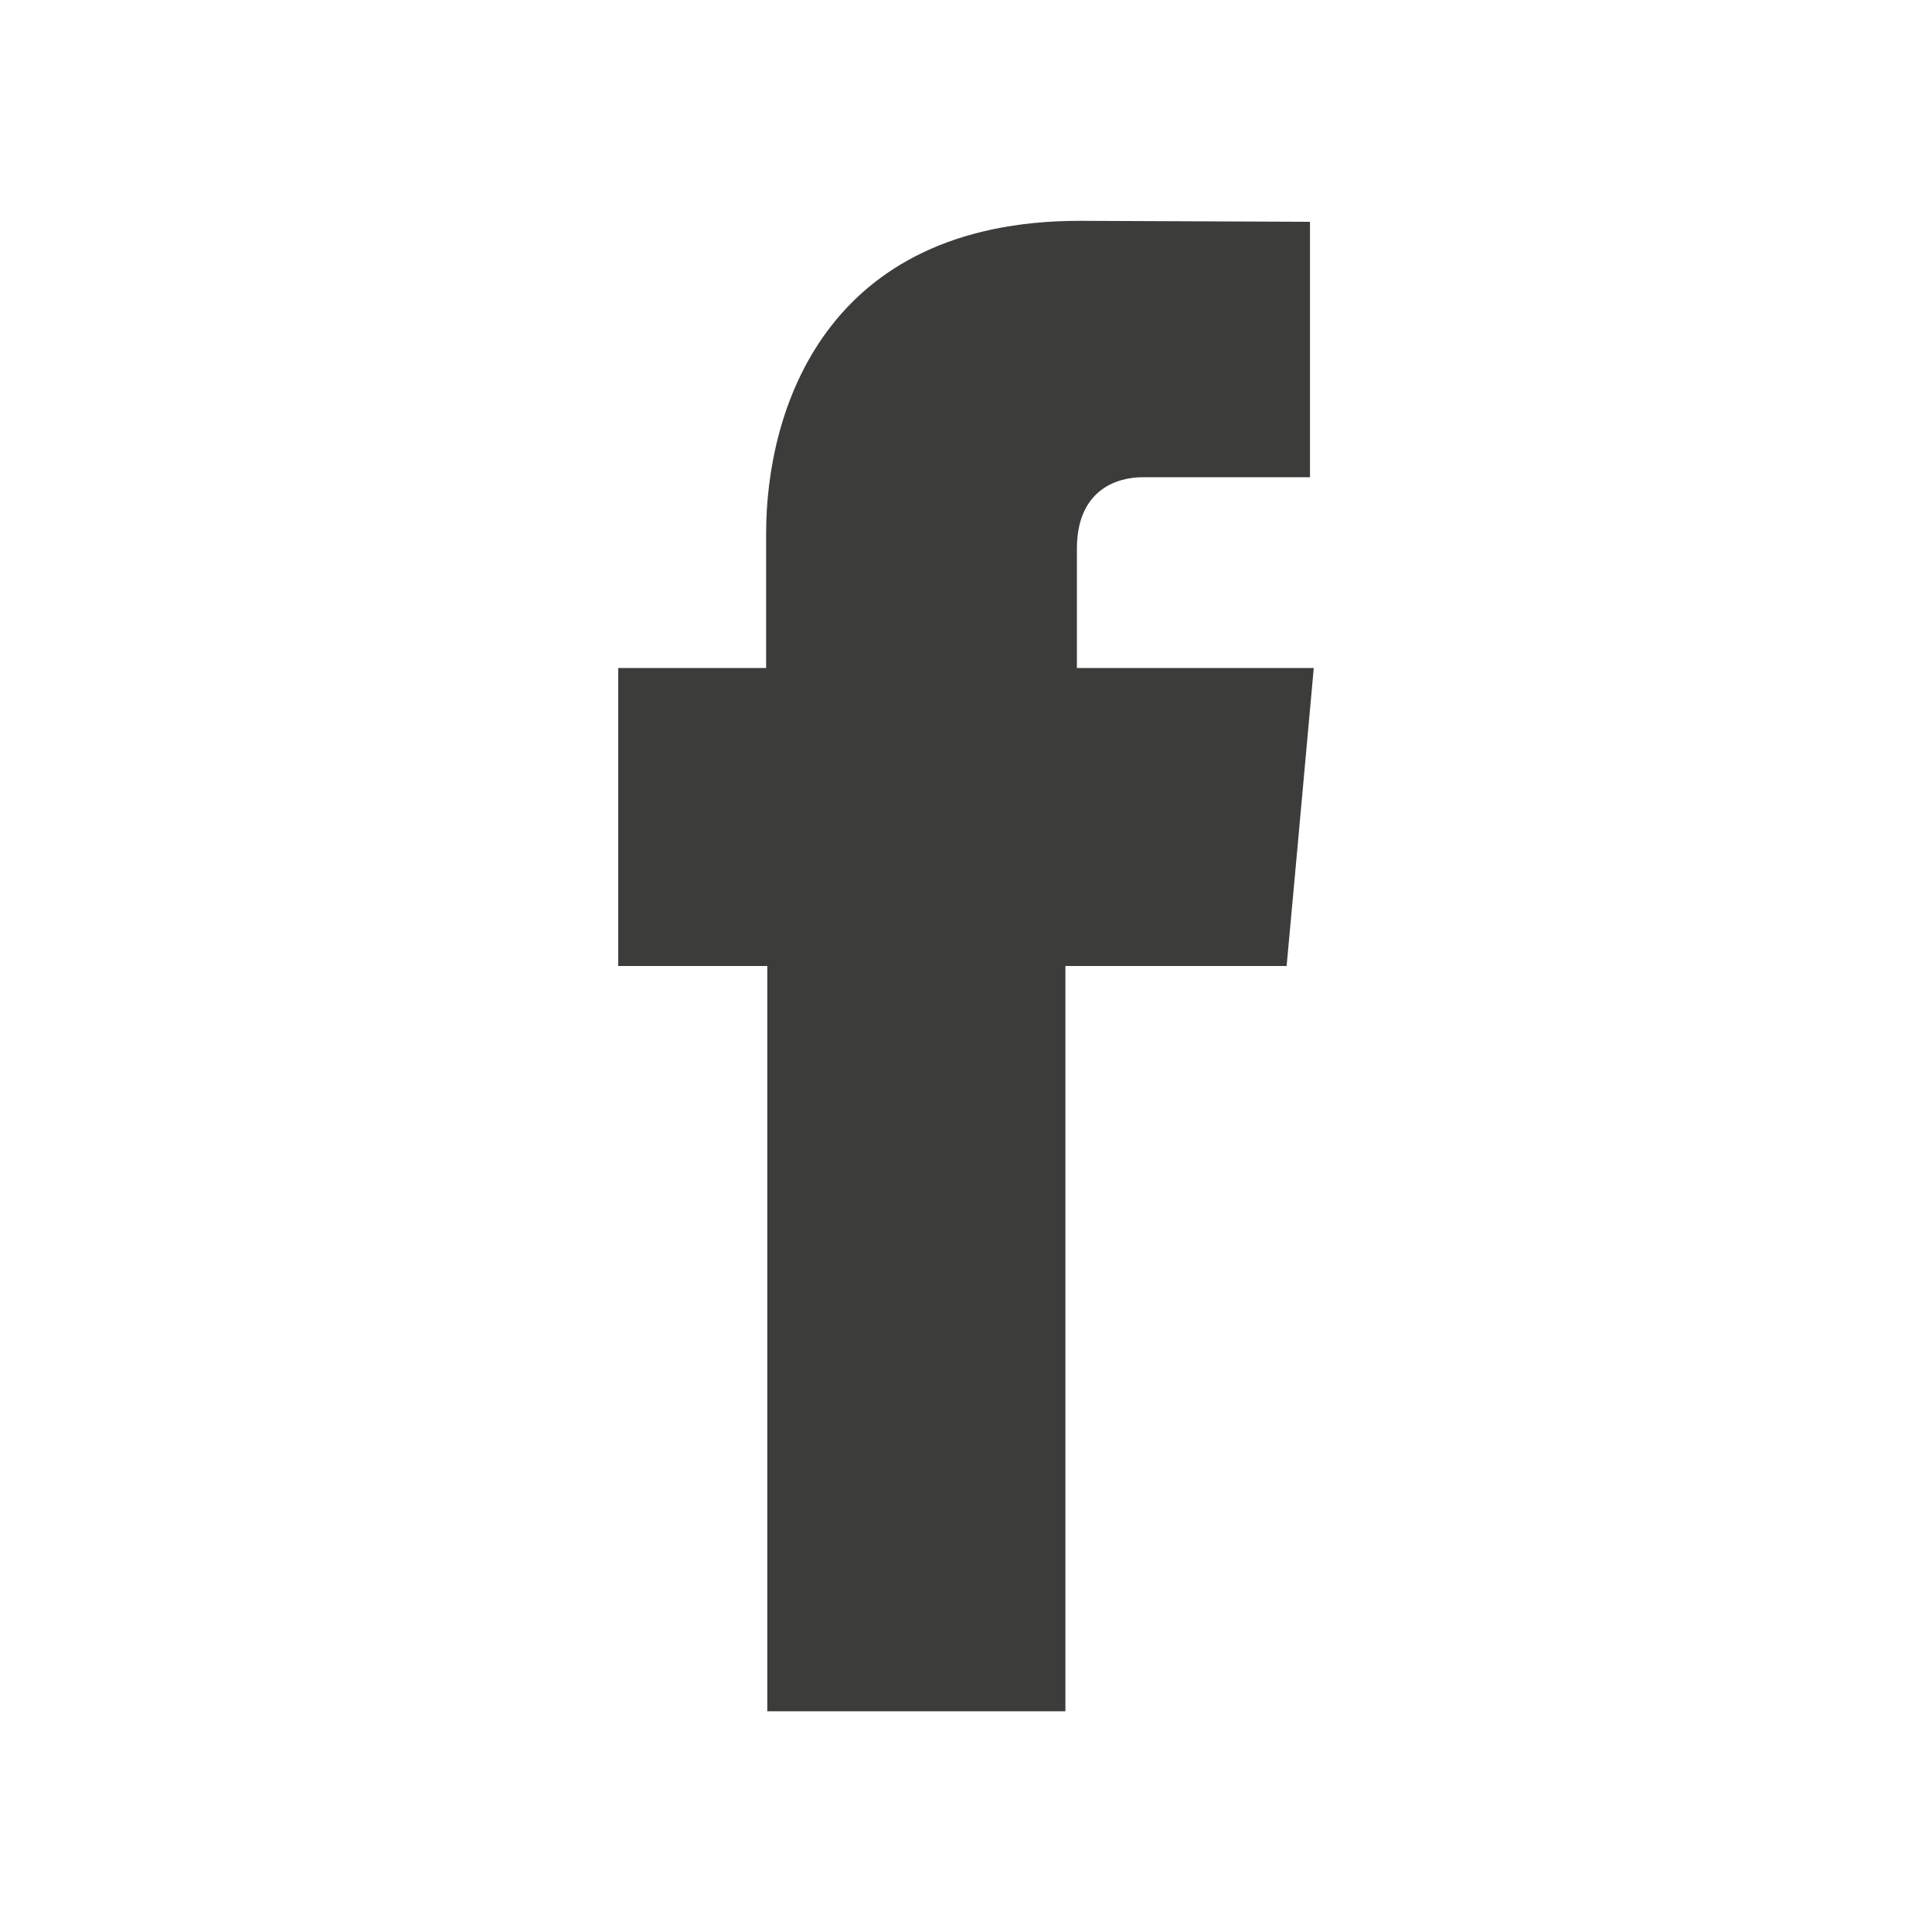 <svg width="20" height="20" viewBox="0 0 20 20" fill="none" xmlns="http://www.w3.org/2000/svg">
<path d="M11.148 6.915V5.681C11.148 5.08 11.549 4.94 11.831 4.94C12.111 4.94 13.561 4.94 13.561 4.94V2.296L11.178 2.286C8.532 2.286 7.931 4.258 7.931 5.52V6.915H6.4V8.779V10H7.943C7.943 13.497 7.943 17.715 7.943 17.715H11.029C11.029 17.715 11.029 13.455 11.029 10H13.319L13.43 8.789L13.6 6.915H11.148Z" fill="#3C3C3B"/>
</svg>
